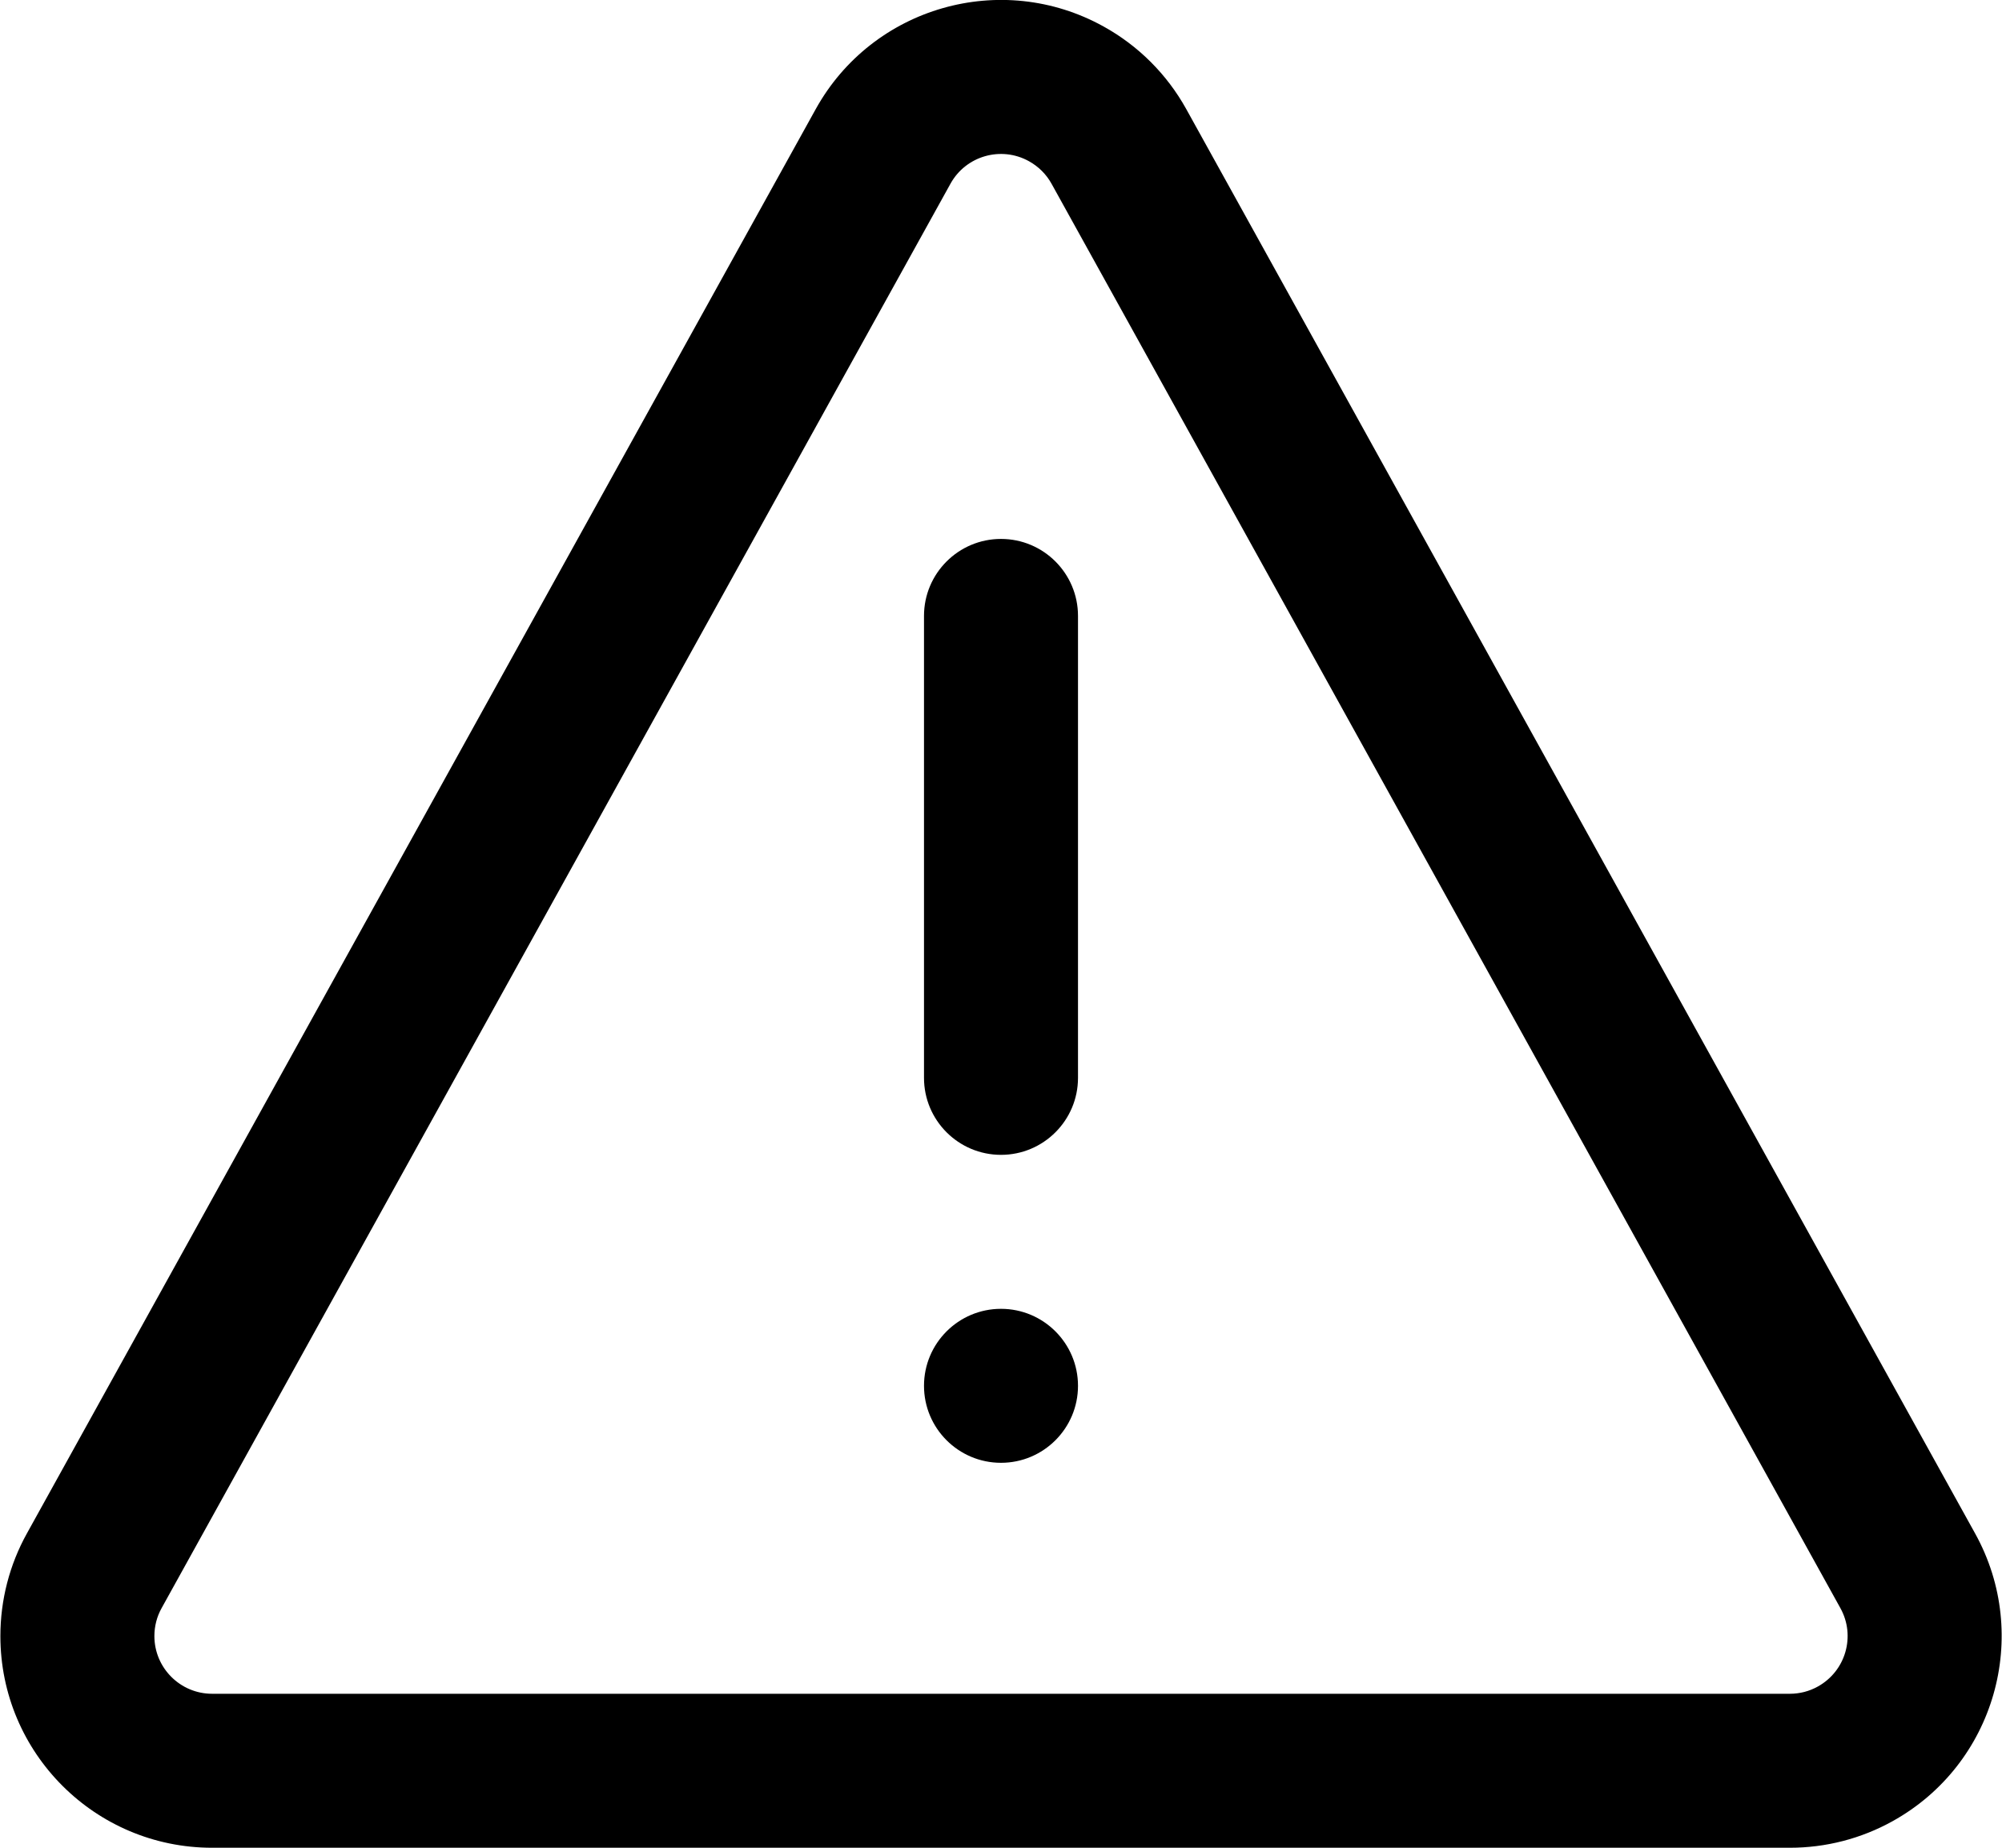 <svg xmlns="http://www.w3.org/2000/svg" xmlns:xlink="http://www.w3.org/1999/xlink" width="100%" height="100%" version="1.1" viewBox="0 0 26 24"><title>Docs/Warning</title><desc>Created with Sketch.</desc><g id="Page-1" fill="none" fill-rule="evenodd" stroke="none" stroke-width="1"><g id="Group-7" fill="currentcolor" fill-rule="nonzero" transform="translate(-529, -543)"><g id="Docs"><g id="Sidebar" transform="translate(480, 85)"><g id="Docs/Warning" transform="translate(48, 456)"><path id="Combined-Shape" d="M16.406,3.417 L26.651,21.918 C27.387,23.246 26.906,24.92 25.577,25.656 C25.17,25.882 24.711,26 24.245,26 L3.755,26 C2.236,26 1.005,24.769 1.005,23.25 C1.005,22.784 1.123,22.325 1.349,21.918 L11.594,3.417 C12.33,2.089 14.004,1.608 15.332,2.344 C15.784,2.594 16.156,2.966 16.406,3.417 Z M14.656,4.386 C14.588,4.263 14.486,4.162 14.363,4.094 C14.001,3.893 13.544,4.024 13.344,4.386 L3.099,22.887 C3.037,22.998 3.005,23.123 3.005,23.25 C3.005,23.664 3.341,24 3.755,24 L24.245,24 C24.372,24 24.497,23.968 24.608,23.906 C24.971,23.705 25.102,23.249 24.901,22.887 L14.656,4.386 Z M14,9 L14,9 C14.552,9 15,9.448 15,10 L15,16 L15,16 C15,16.552 14.552,17 14,17 C13.448,17 13,16.552 13,16 L13,10 C13,9.448 13.448,9 14,9 L14,9 Z M14,19 L14,19 C14.552,19 15,19.448 15,20 L15,20 C15,20.552 14.552,21 14,21 L14,21 C13.448,21 13,20.552 13,20 L13,20 C13,19.448 13.448,19 14,19 Z"/></g></g></g></g></g></svg>